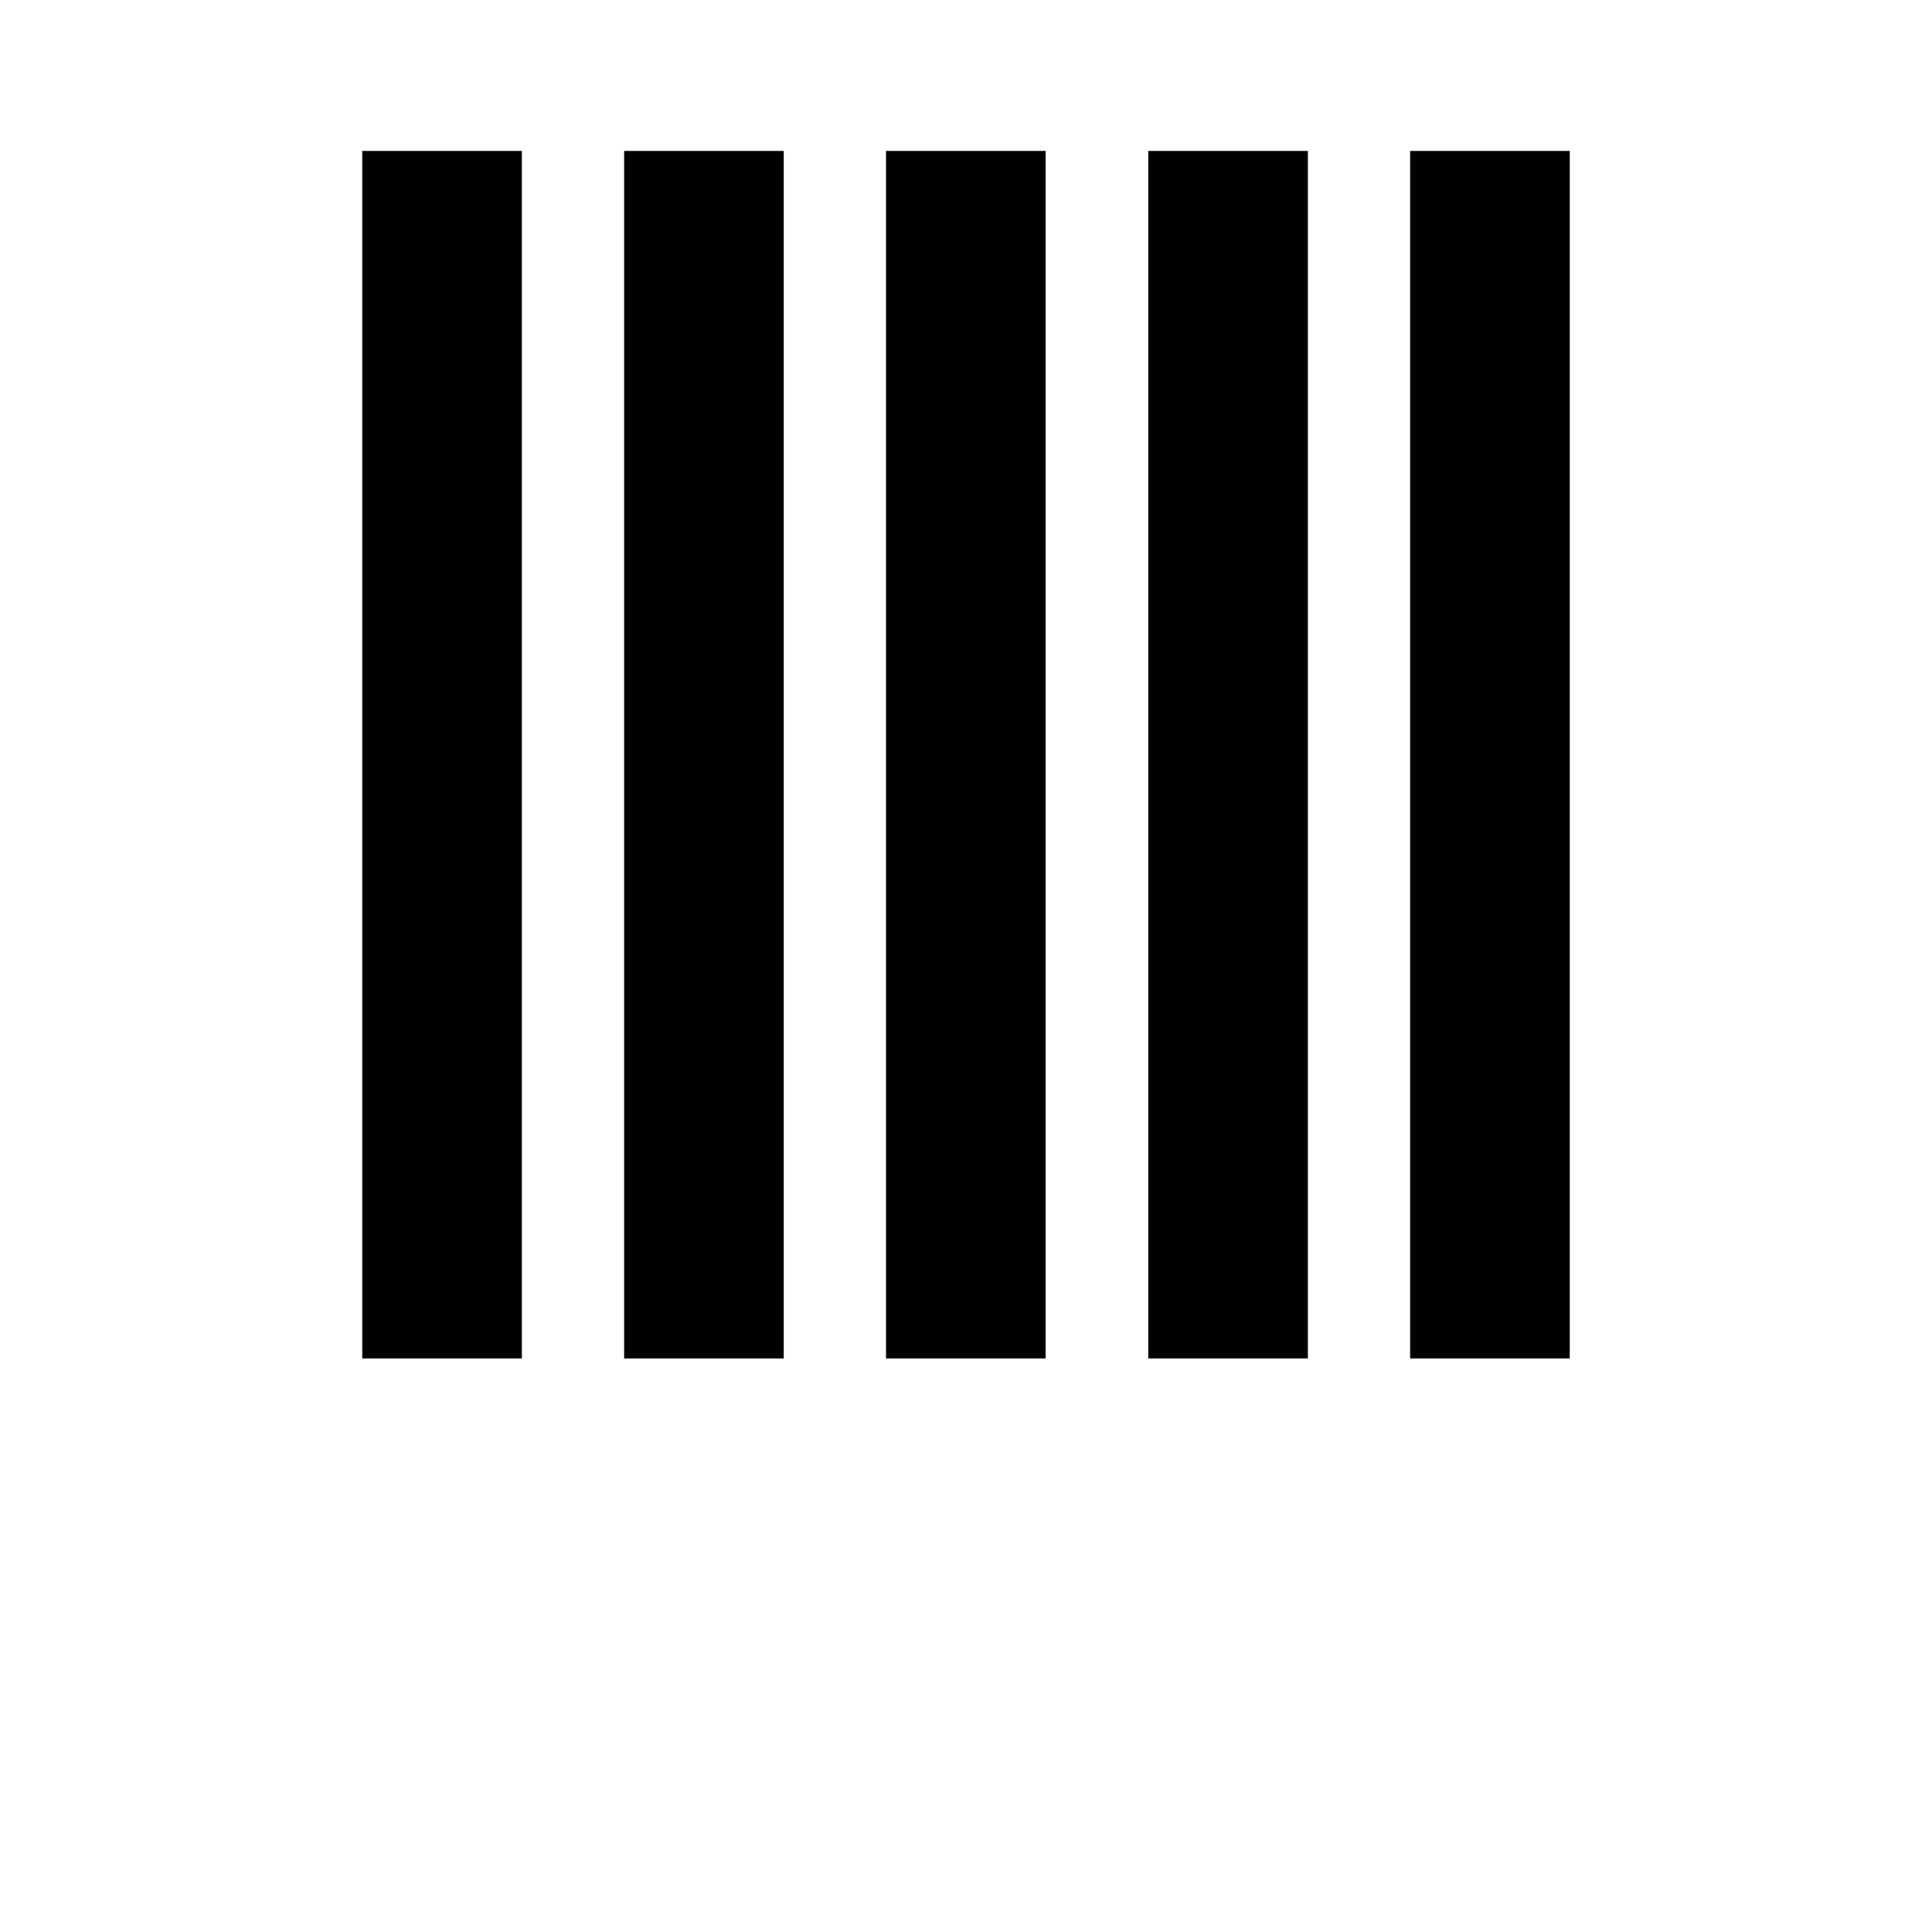 <svg xmlns="http://www.w3.org/2000/svg" width="512" height="512" viewBox="0 0 512 512">
    <path d="M373.7 40H416v320h-42.3V40zm-69.4 0h42.3v320h-42.3V40zm-69.5 0h42.3v320h-42.3V40zm-69.4 0h42.3v320h-42.3V40zM96 40h42.3v320H96V40z"/>
</svg>
